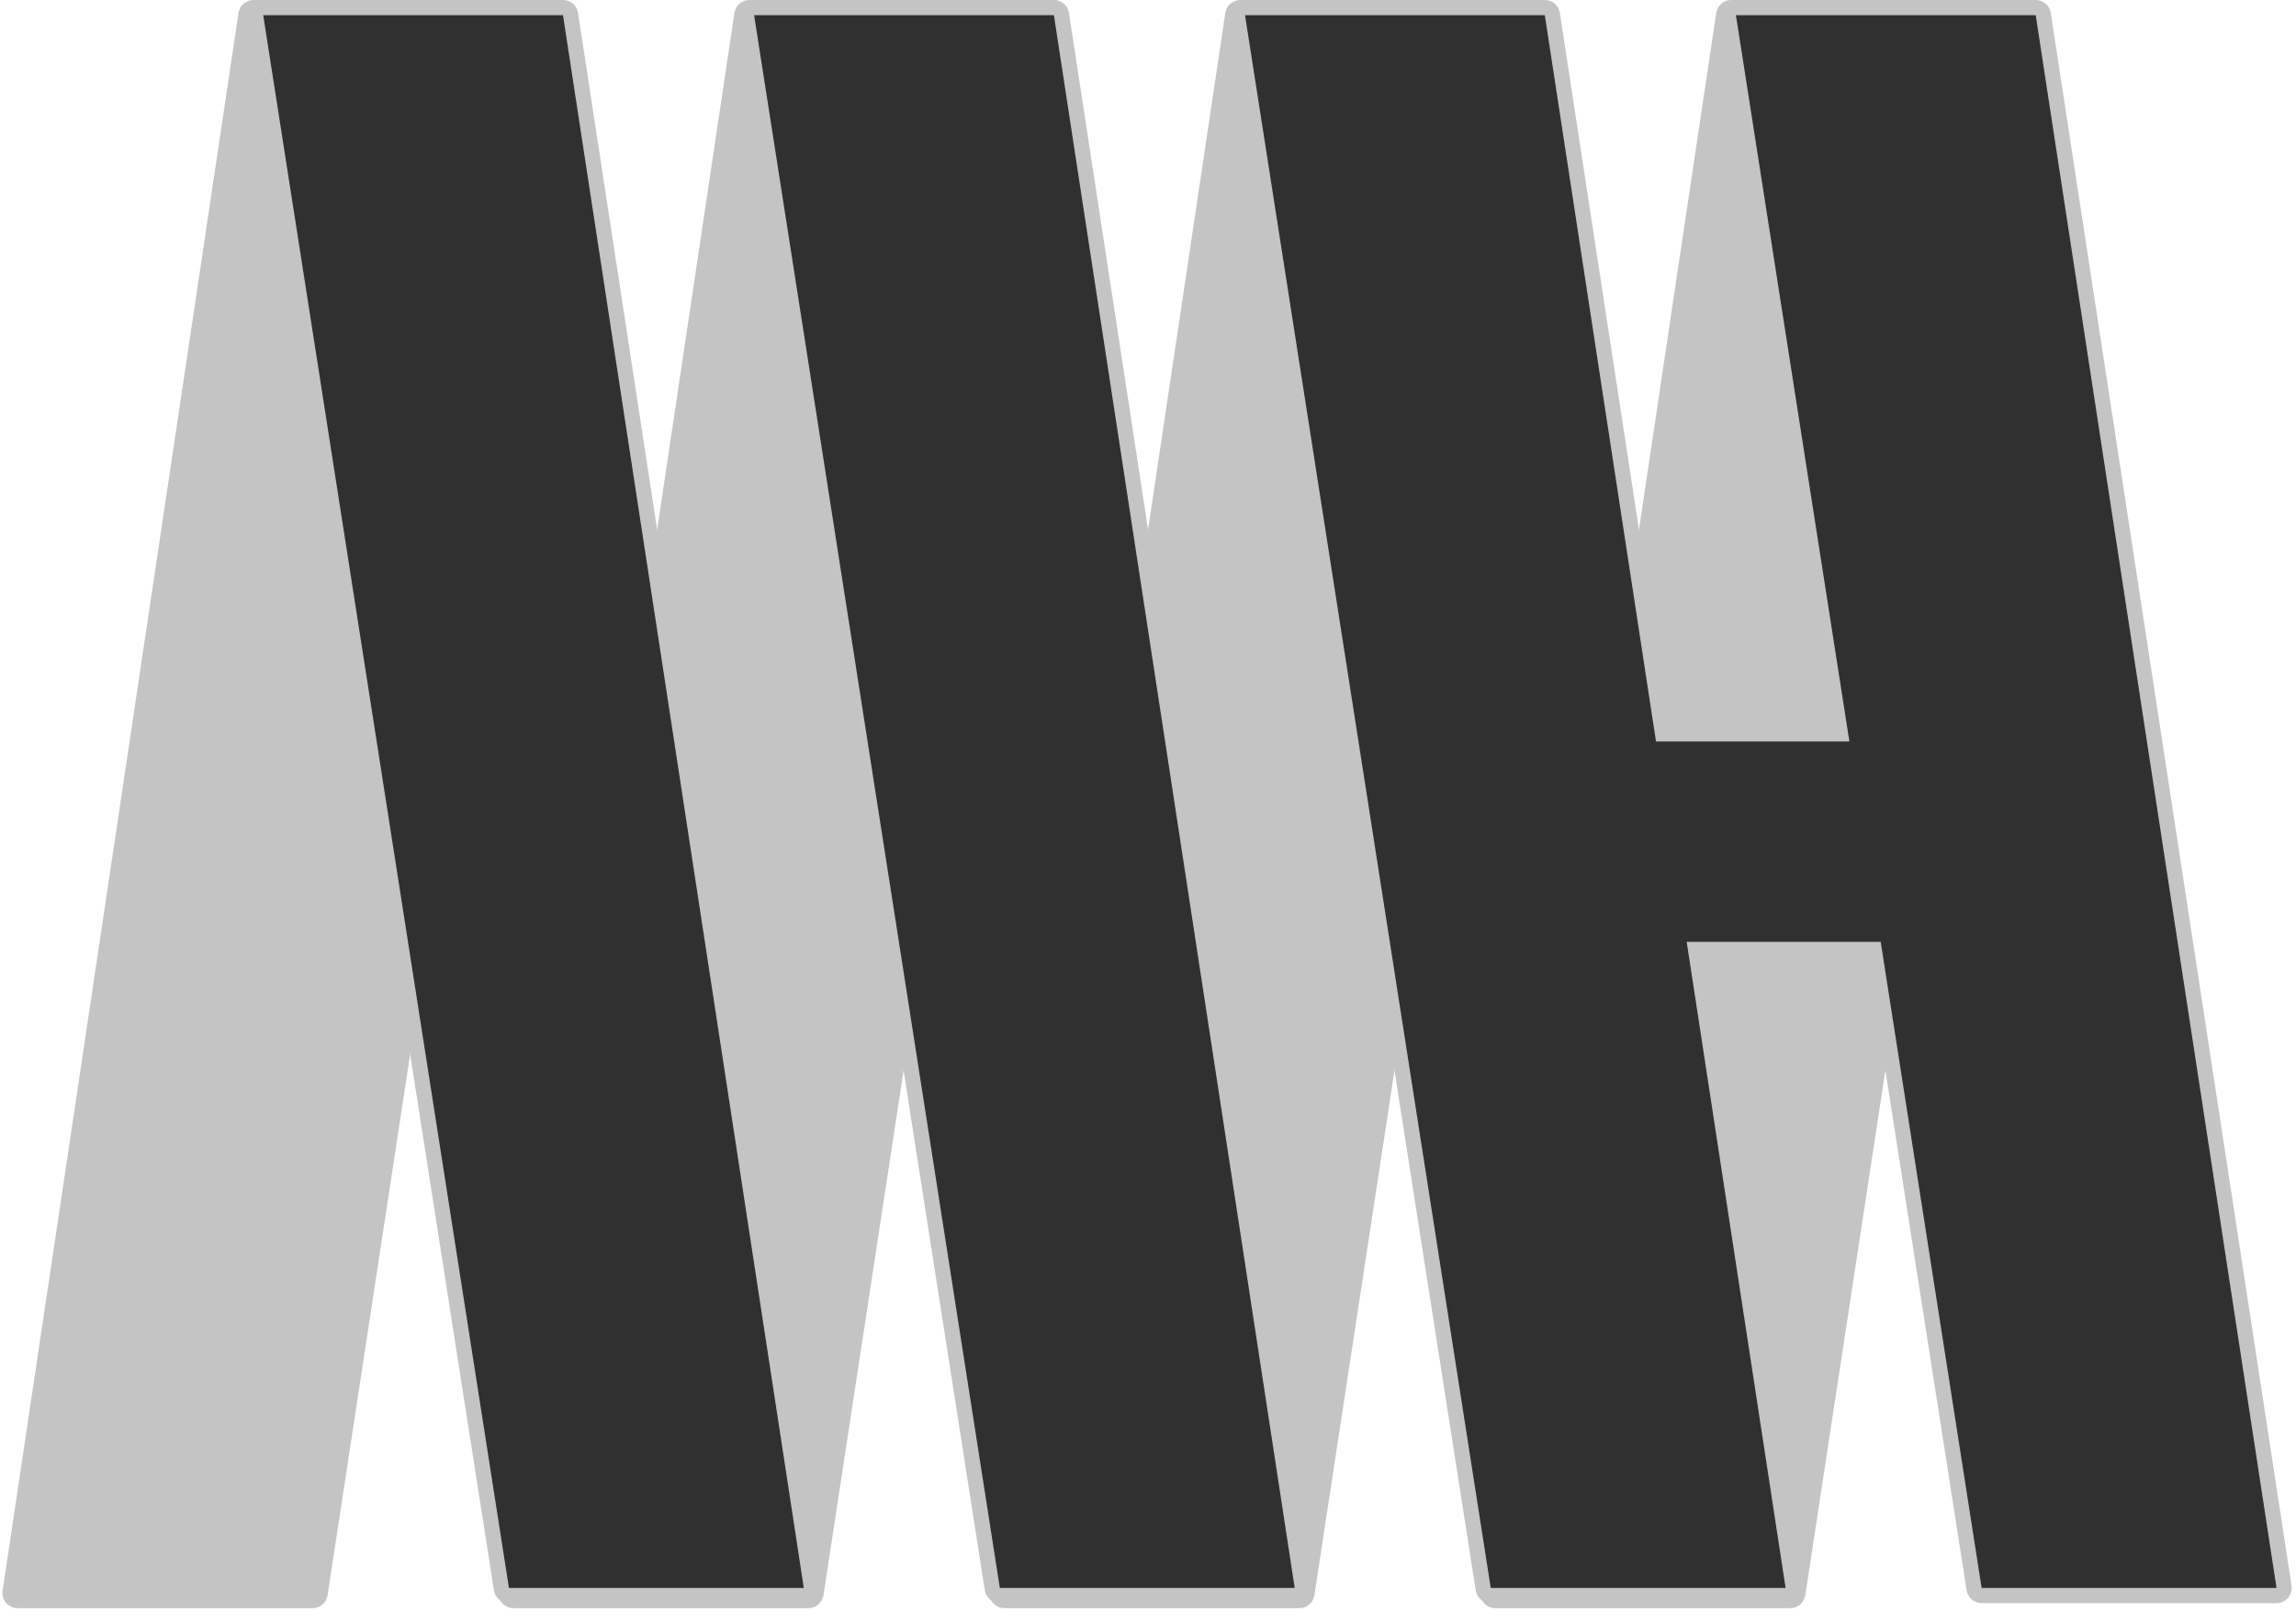 <svg width="302" height="212" viewBox="0 0 302 212" fill="none" xmlns="http://www.w3.org/2000/svg">
<path d="M31.371 1.704L0.343 209.204C0.163 210.413 1.099 211.5 2.321 211.5H41.109C42.097 211.5 42.937 210.779 43.086 209.802L74.761 2.302C74.946 1.091 74.008 0 72.784 0H33.349C32.359 0 31.518 0.725 31.371 1.704Z" fill="#C4C4C4"/>
<path d="M96.6 1.704L65.572 209.204C65.391 210.413 66.328 211.5 67.55 211.5H106.338C107.326 211.5 108.166 210.779 108.315 209.802L139.99 2.302C140.175 1.091 139.237 0 138.013 0H98.578C97.588 0 96.747 0.725 96.6 1.704Z" fill="#C4C4C4"/>
<path d="M161.17 1.704L130.142 209.204C129.962 210.413 130.898 211.5 132.12 211.5H170.908C171.896 211.5 172.736 210.779 172.885 209.802L204.56 2.302C204.745 1.091 203.808 0 202.583 0H163.148C162.158 0 161.317 0.725 161.17 1.704Z" fill="#C4C4C4"/>
<path d="M225.74 1.704L194.712 209.204C194.532 210.413 195.468 211.5 196.69 211.5H235.478C236.466 211.5 237.306 210.779 237.455 209.802L269.13 2.302C269.315 1.091 268.378 0 267.153 0H227.718C226.728 0 225.887 0.725 225.74 1.704Z" fill="#C4C4C4"/>
<path d="M65.953 208.996L33.634 2.154C33.539 1.548 34.008 1 34.622 1H74.054C74.548 1 74.968 1.36 75.042 1.849L106.715 208.69C106.808 209.295 106.339 209.841 105.727 209.841H66.941C66.448 209.841 66.029 209.482 65.953 208.996Z" fill="#303030" stroke="#C4C4C4" stroke-width="2"/>
<path d="M130.523 208.996L98.204 2.154C98.109 1.548 98.578 1 99.192 1H138.624C139.118 1 139.538 1.36 139.613 1.849L171.285 208.69C171.378 209.295 170.909 209.841 170.297 209.841H131.511C131.018 209.841 130.599 209.482 130.523 208.996Z" fill="#303030" stroke="#C4C4C4" stroke-width="2"/>
<path d="M195.093 208.996L162.774 2.154C162.679 1.548 163.148 1 163.762 1H203.194C203.688 1 204.108 1.36 204.183 1.849L235.855 208.69C235.948 209.295 235.479 209.841 234.867 209.841H196.081C195.588 209.841 195.169 209.482 195.093 208.996Z" fill="#303030" stroke="#C4C4C4" stroke-width="2"/>
<path d="M259.663 208.996L227.344 2.154C227.249 1.548 227.718 1 228.332 1H267.764C268.258 1 268.678 1.36 268.753 1.849L300.425 208.69C300.518 209.295 300.049 209.841 299.437 209.841H260.651C260.158 209.841 259.739 209.482 259.663 208.996Z" fill="#303030" stroke="#C4C4C4" stroke-width="2"/>
<path d="M249.774 97.514H216.136C215.031 97.514 214.136 98.409 214.136 99.514V121.869C214.136 122.974 215.031 123.869 216.136 123.869H253.901C255.151 123.869 256.094 122.735 255.867 121.506L251.74 99.151C251.565 98.202 250.738 97.514 249.774 97.514Z" fill="#303030"/>
</svg>
